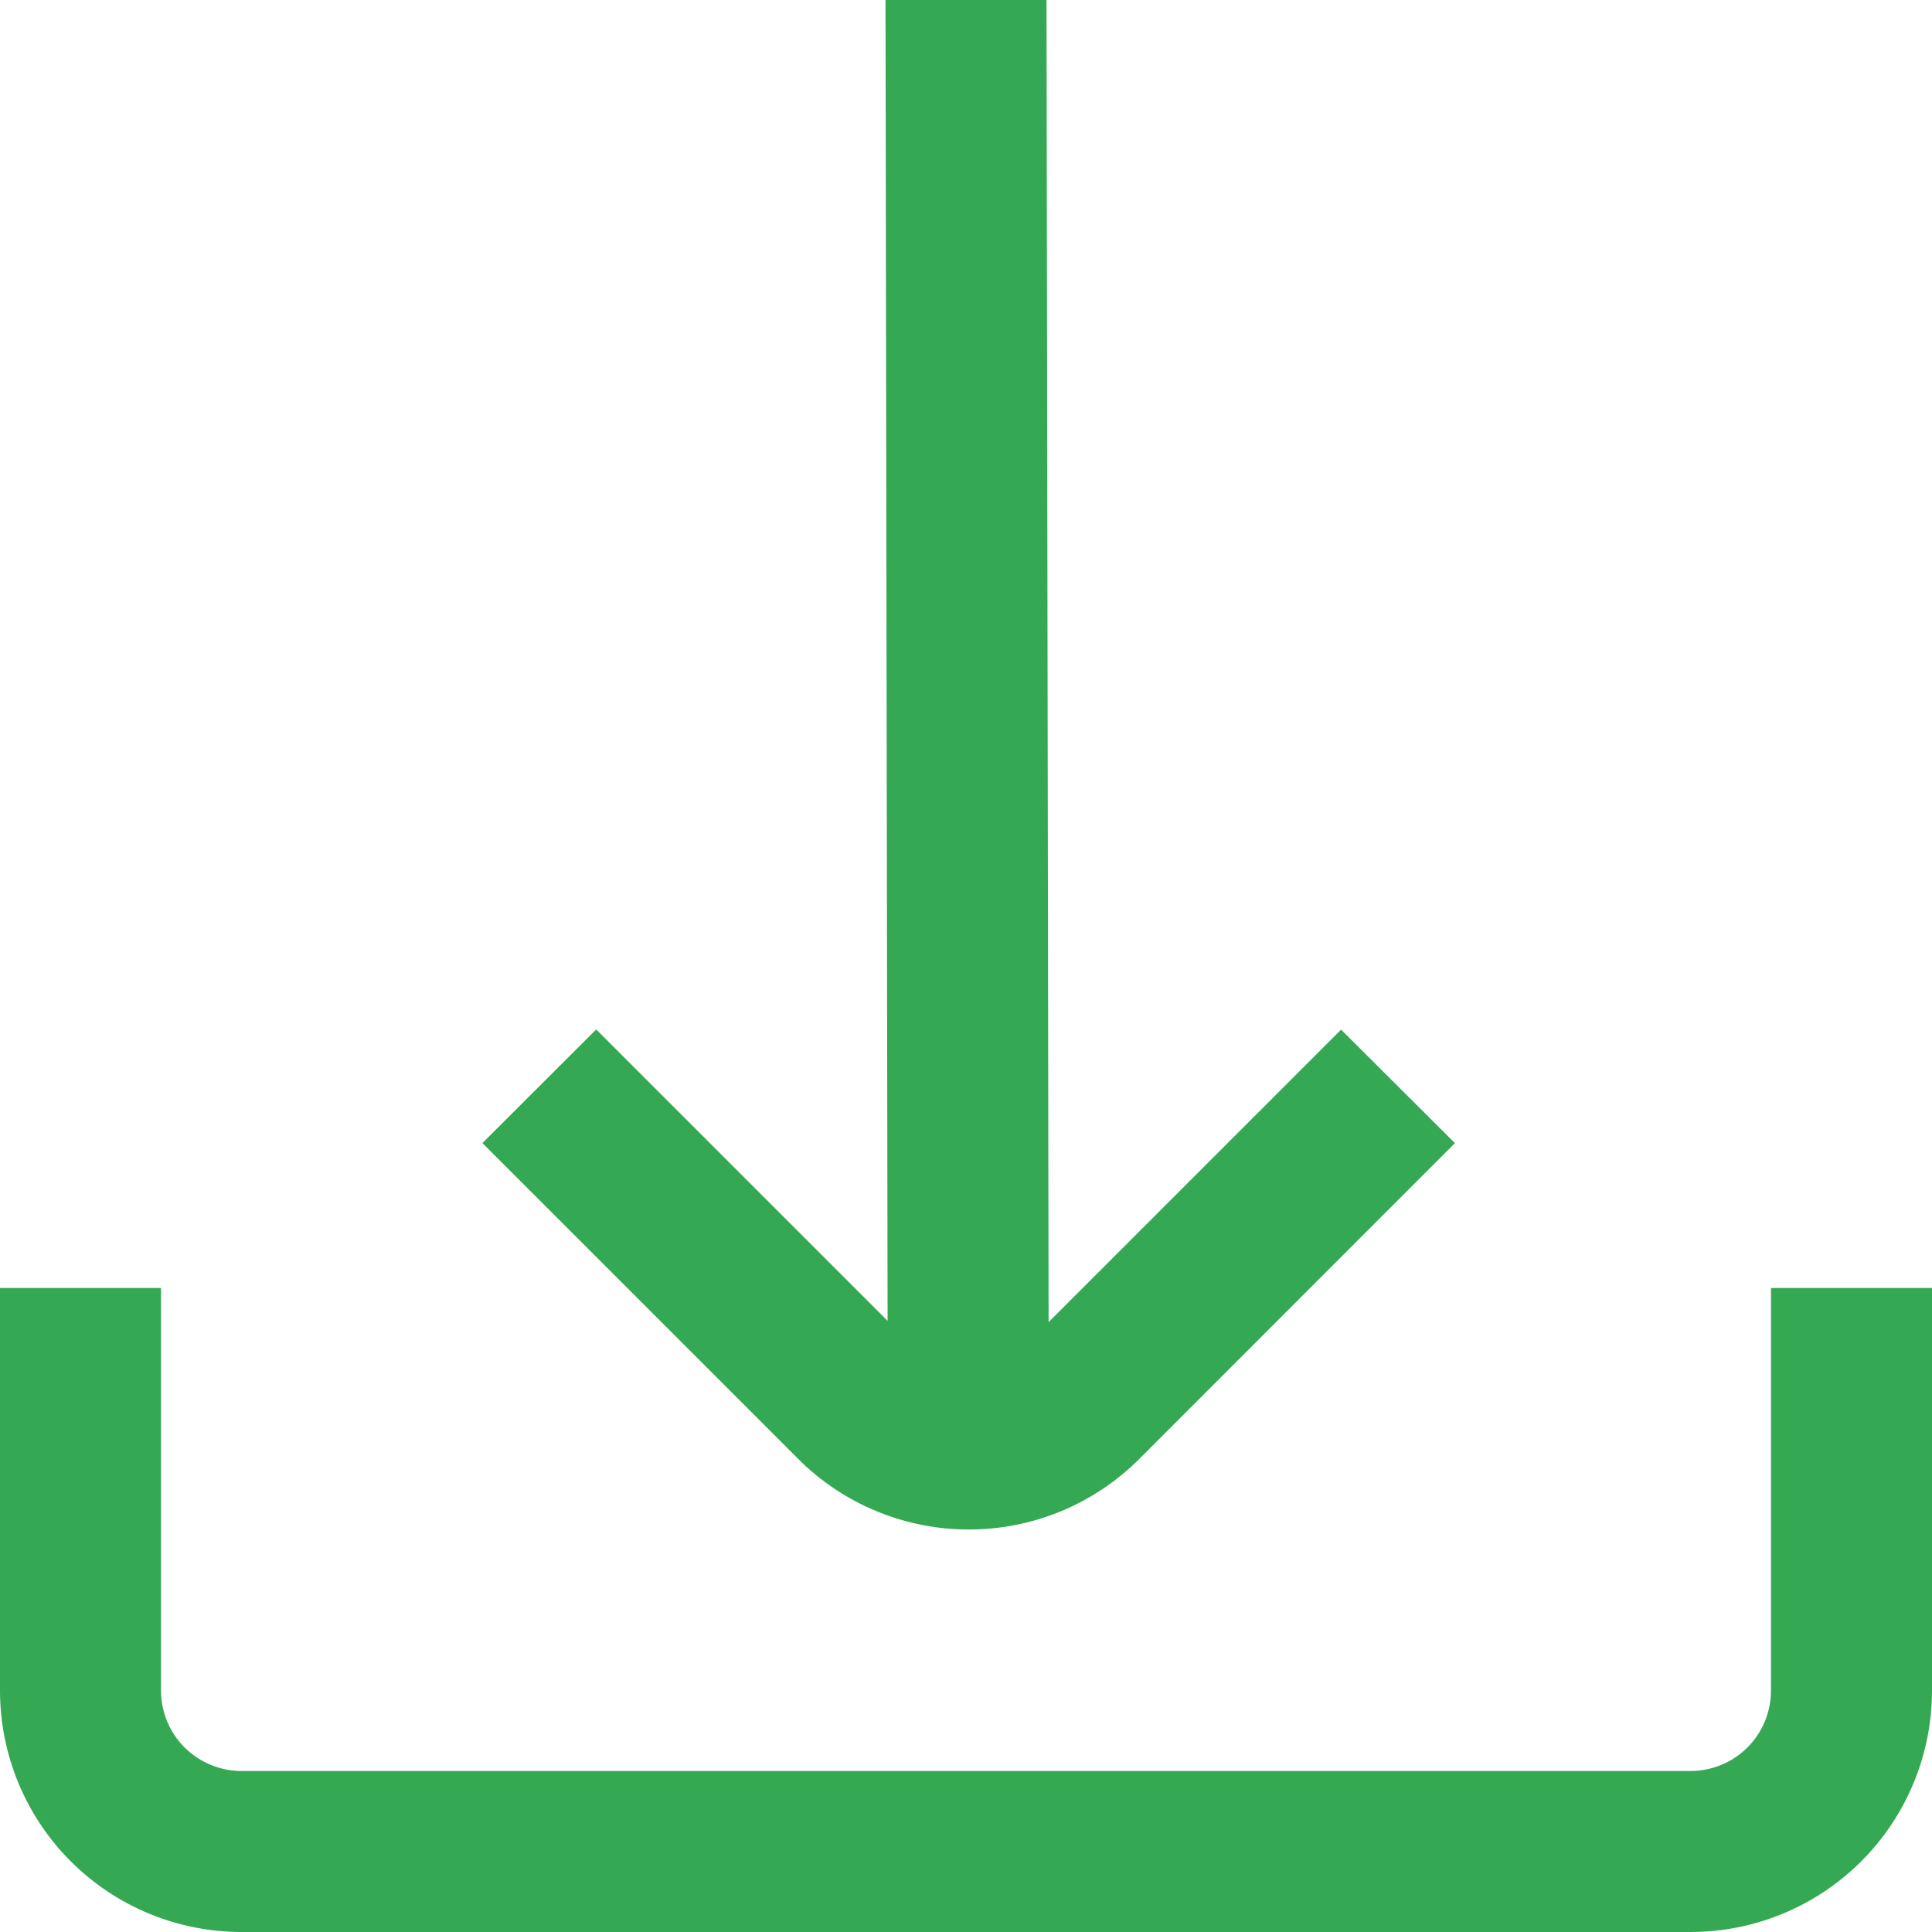 <svg width="24" height="24" viewBox="0 0 24 24" fill="none" xmlns="http://www.w3.org/2000/svg">
<g clip-path="url(#clip0_222_6243)">
<path d="M12.033 18.5H12.032C11.704 18.5 11.379 18.435 11.076 18.309C10.772 18.183 10.497 17.999 10.265 17.766L10.265 17.765L6.7 14.2L7.406 13.495L10.673 16.762L11.528 17.617L11.526 16.407L11.501 0.5H12.501L12.526 16.425L12.528 17.629L13.38 16.777L16.66 13.497L17.366 14.201L13.8 17.769L13.8 17.769C13.568 18.001 13.293 18.185 12.99 18.311C12.686 18.436 12.361 18.501 12.033 18.5Z" fill="#34A853" stroke="#34A853"/>
<path d="M22.5 21V16.5H23.5V21C23.5 21.663 23.237 22.299 22.768 22.768C22.299 23.237 21.663 23.5 21 23.5H3C2.337 23.5 1.701 23.237 1.232 22.768C0.763 22.299 0.5 21.663 0.5 21V16.5H1.5V21C1.5 21.398 1.658 21.78 1.939 22.061C2.221 22.342 2.602 22.5 3 22.5H21C21.398 22.5 21.779 22.342 22.061 22.061C22.342 21.78 22.5 21.398 22.5 21Z" fill="#34A853" stroke="#34A853"/>
</g>
<defs>
<clipPath id="clip0_222_6243">
<rect width="24" height="24" fill="white"/>
</clipPath>
</defs>
</svg>
